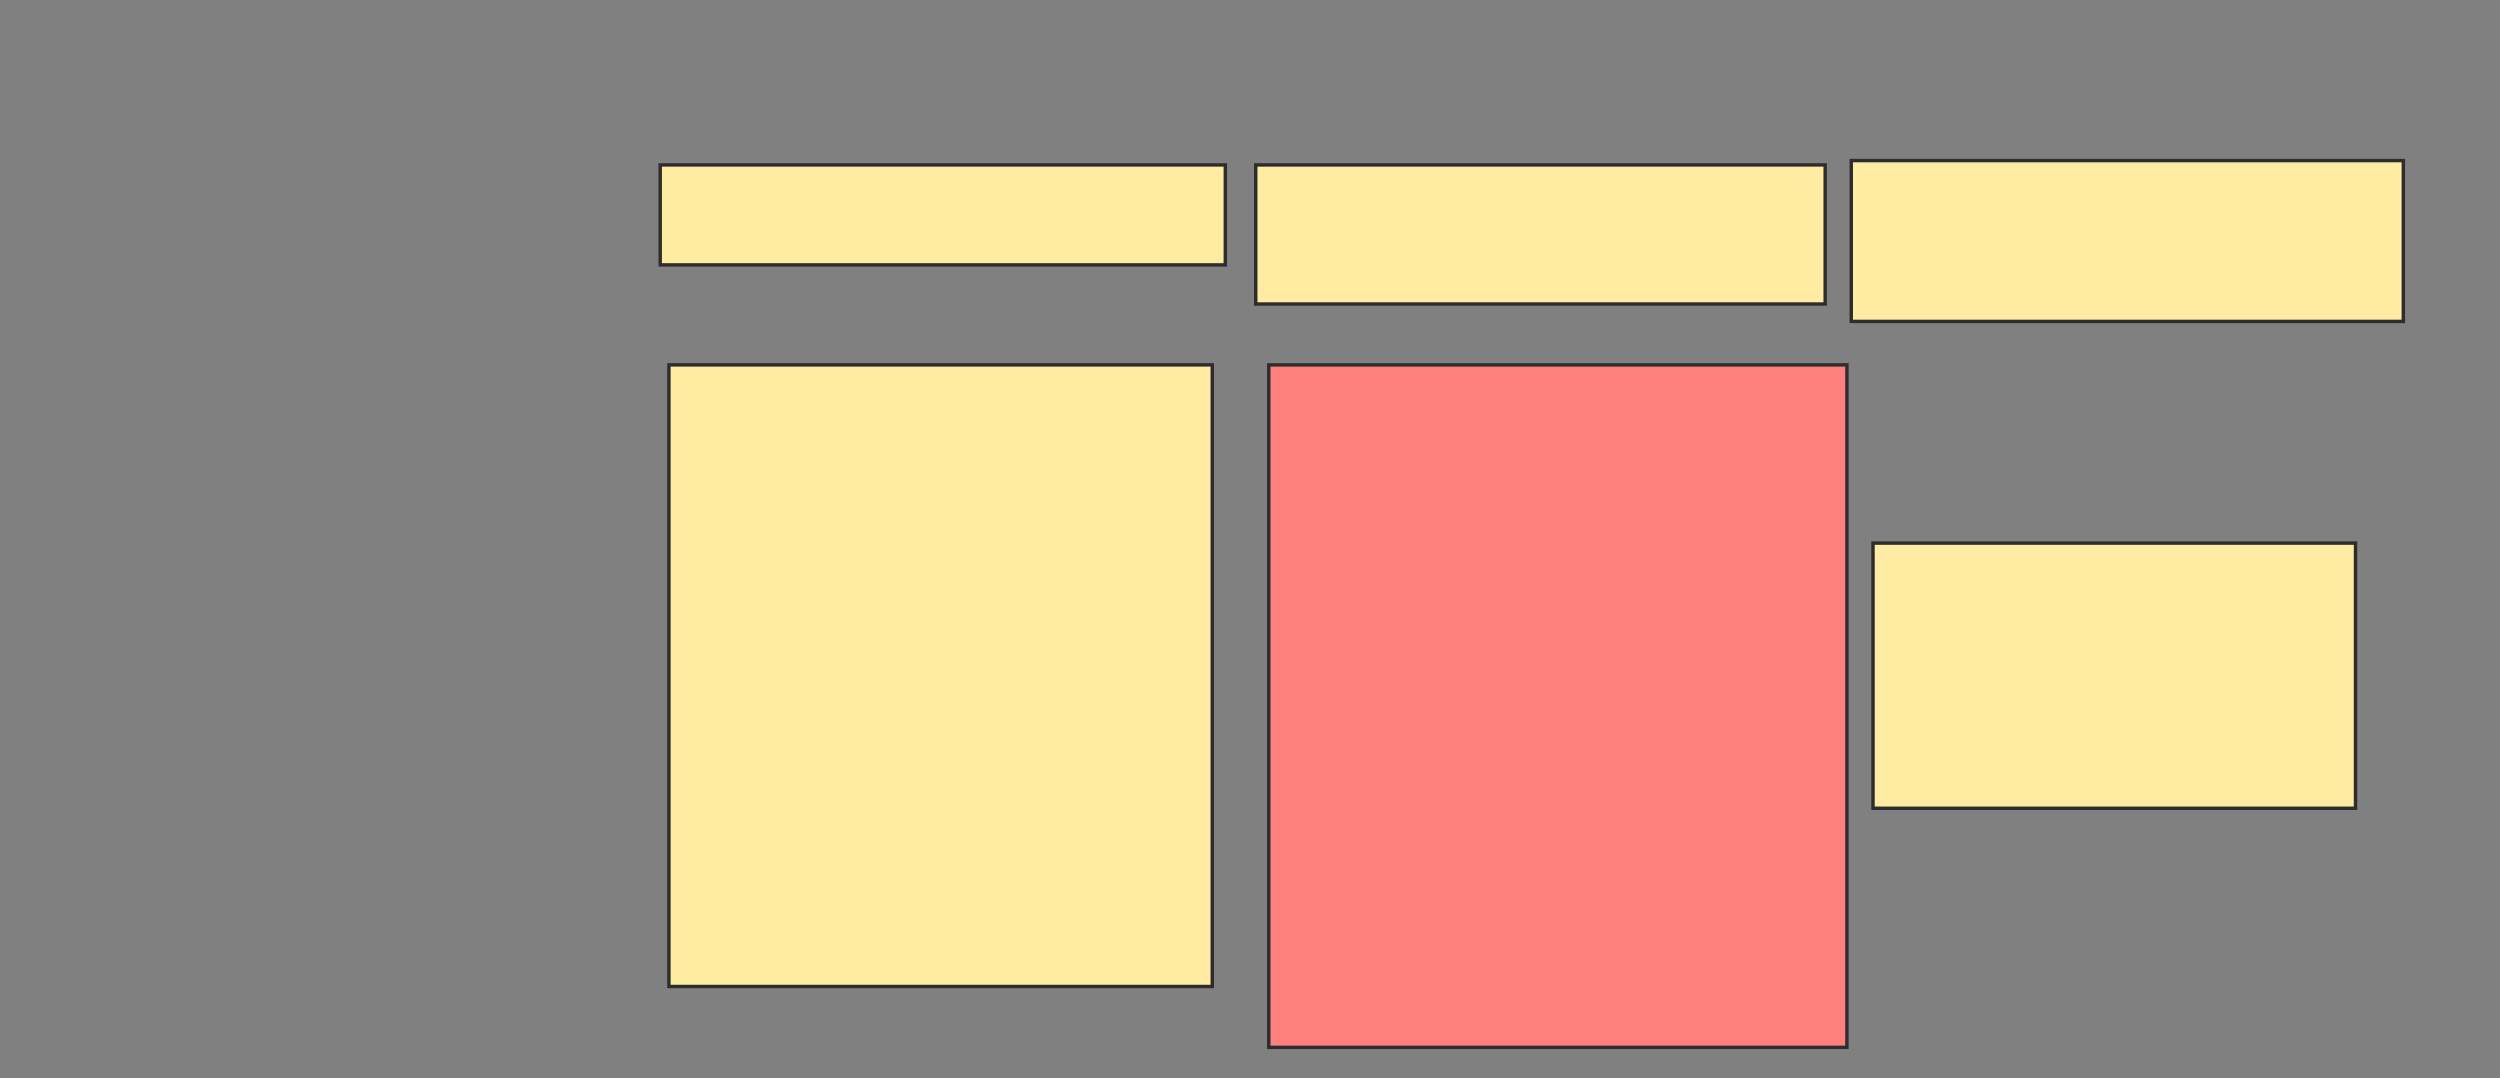<svg height="314" width="728" xmlns="http://www.w3.org/2000/svg">
 <rect width="100%" height="100%" fill="#808080" stroke="none"/>
 <!-- Created with Image Occlusion Enhanced -->
 <g>
  <title>Labels</title>
 </g>
 <g>
  <title>Masks</title>
  <rect fill="#FFEBA2" height="29.114" id="0037e9d776ef49d693f26f83c13bb143-ao-1" stroke="#2D2D2D" width="164.557" x="192.253" y="48.025"/>
  <rect fill="#FFEBA2" height="181.013" id="0037e9d776ef49d693f26f83c13bb143-ao-2" stroke="#2D2D2D" width="158.228" x="194.785" y="106.253"/>
  <rect fill="#FFEBA2" height="40.506" id="0037e9d776ef49d693f26f83c13bb143-ao-3" stroke="#2D2D2D" width="165.823" x="365.671" y="48.025"/>
  <rect class="qshape" fill="#FF7E7E" height="198.734" id="0037e9d776ef49d693f26f83c13bb143-ao-4" stroke="#2D2D2D" width="168.354" x="369.468" y="106.253"/>
  <rect fill="#FFEBA2" height="46.835" id="0037e9d776ef49d693f26f83c13bb143-ao-5" stroke="#2D2D2D" width="160.76" x="539.089" y="46.76"/>
  <rect fill="#FFEBA2" height="77.215" id="0037e9d776ef49d693f26f83c13bb143-ao-6" stroke="#2D2D2D" width="140.506" x="545.418" y="158.152"/>
 </g>
</svg>